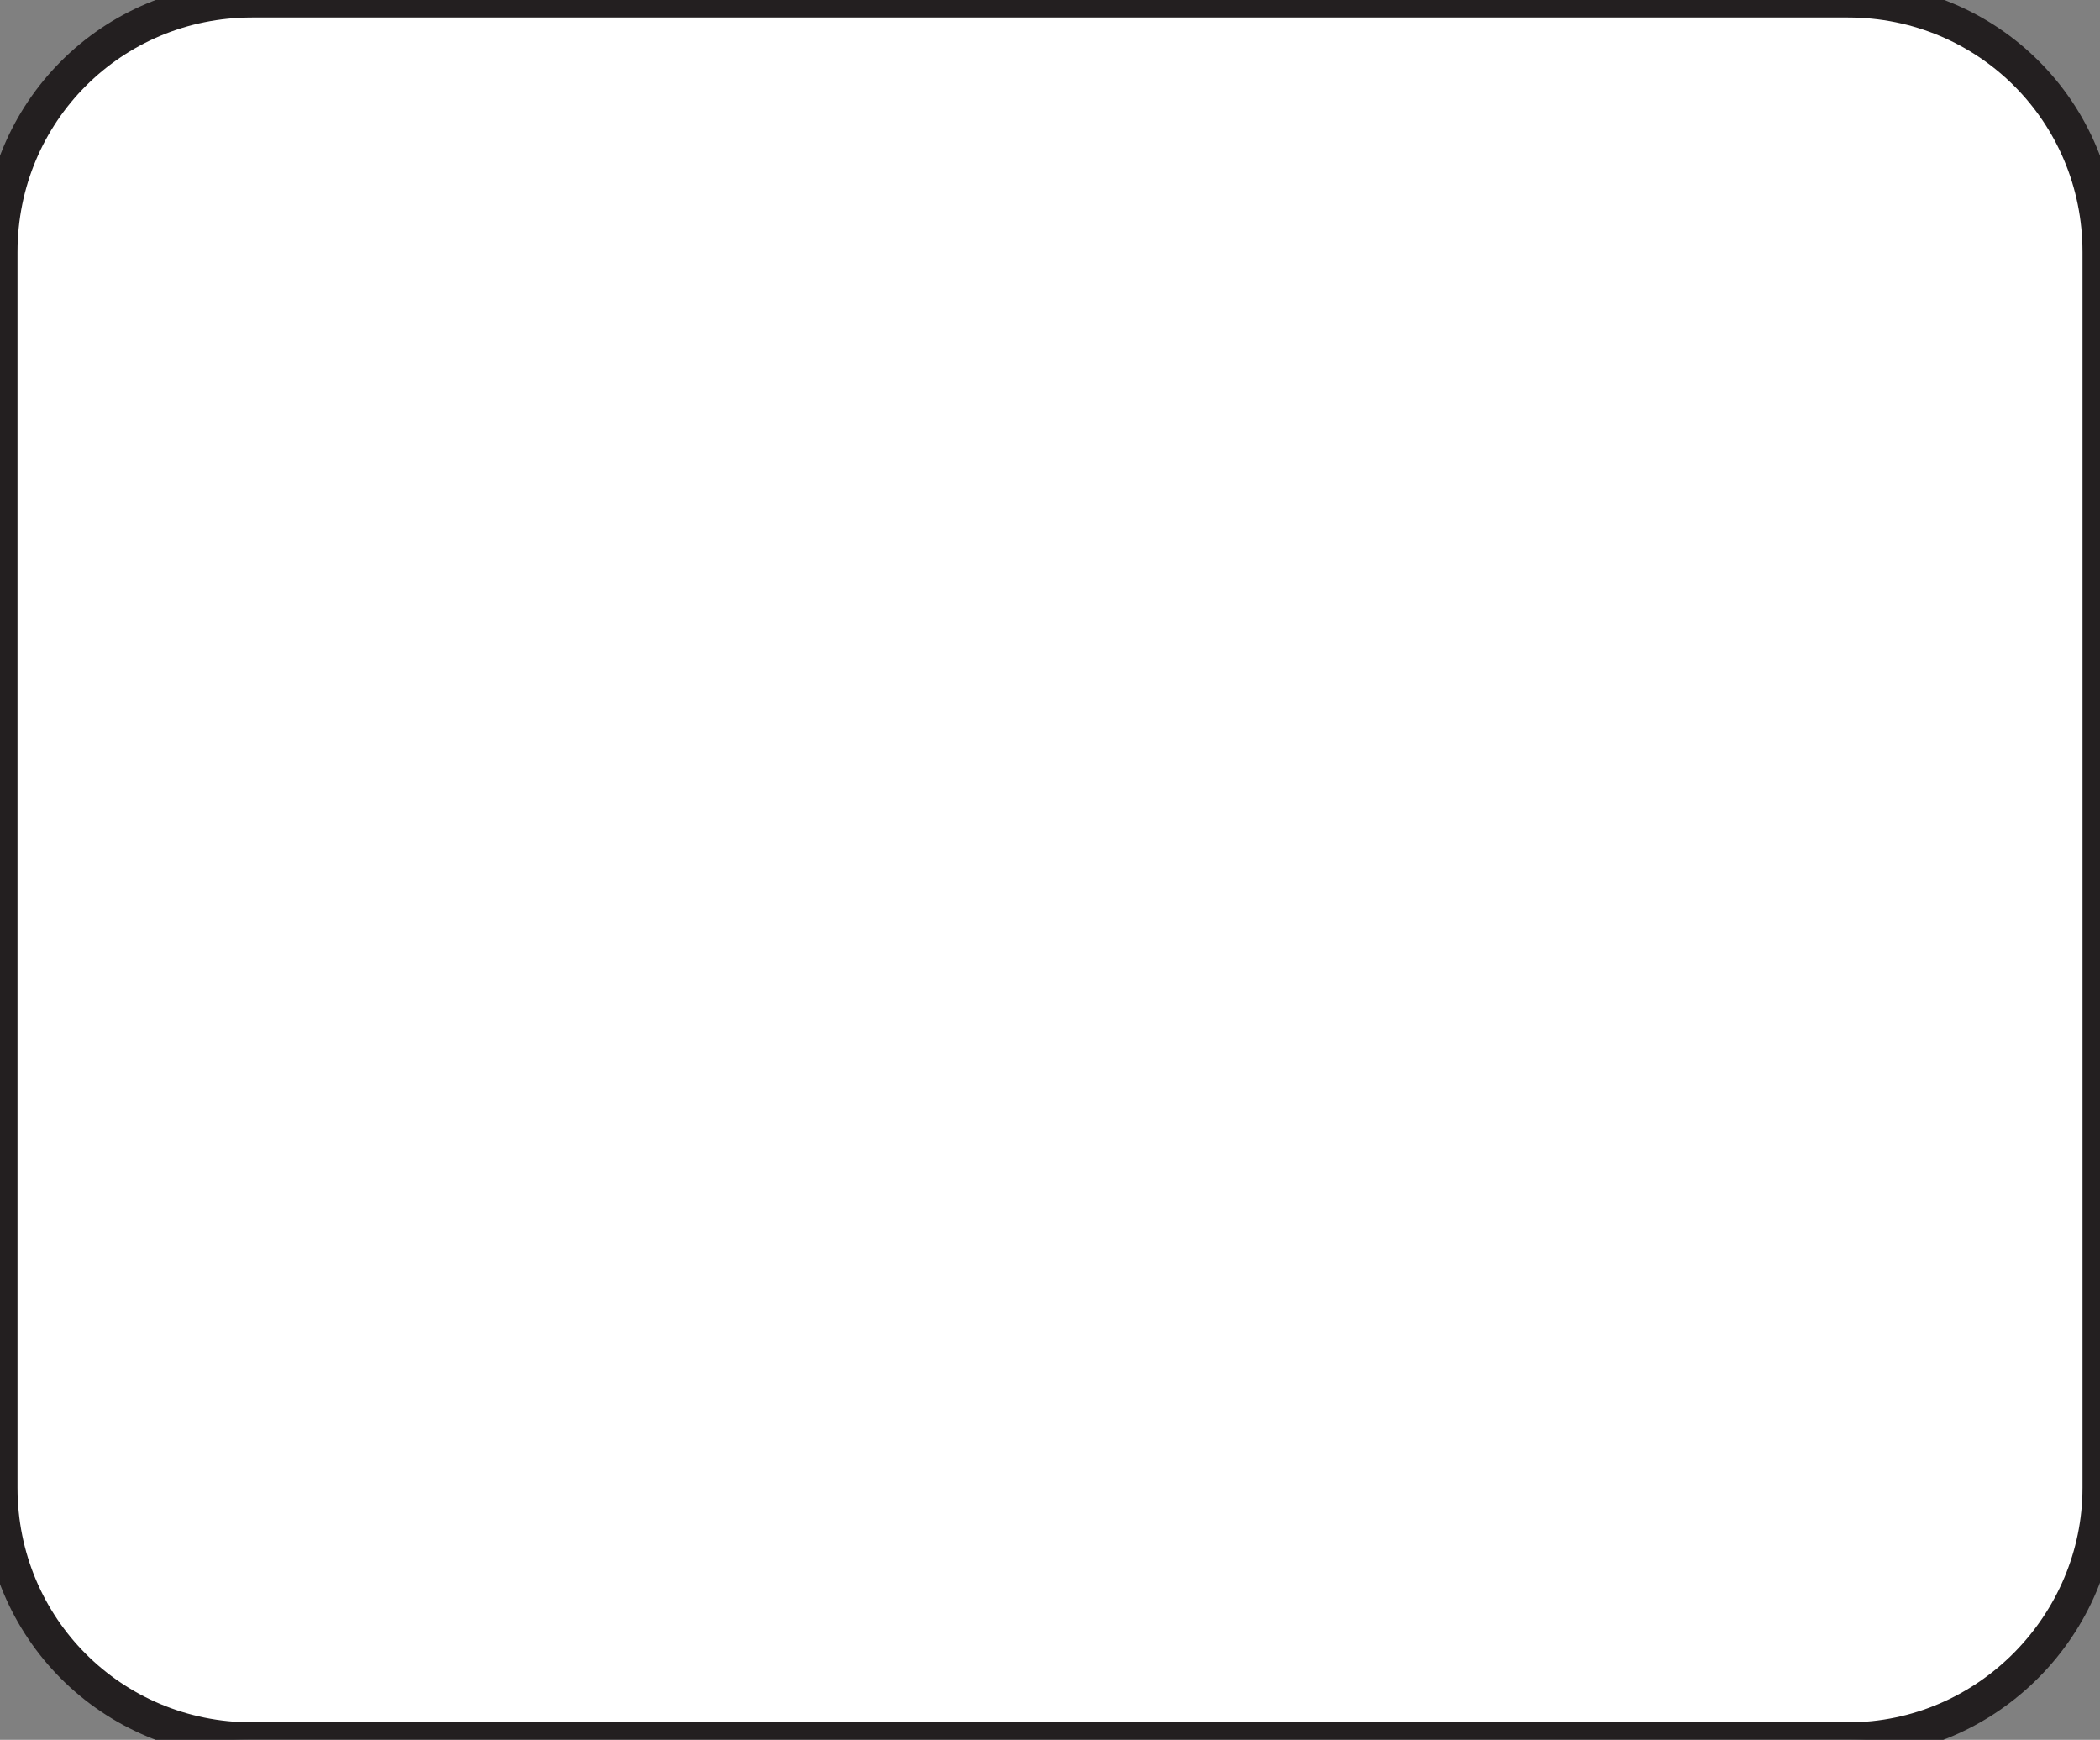 <?xml version="1.0" encoding="utf-8"?>
<!-- Generator: Adobe Illustrator 23.0.6, SVG Export Plug-In . SVG Version: 6.00 Build 0)  -->
<svg version="1.1" id="Layer_1" xmlns="http://www.w3.org/2000/svg" xmlns:xlink="http://www.w3.org/1999/xlink" x="0px" y="0px"
	 viewBox="0 0 60 49.7" style="enable-background:new 0 0 60 49.7;" xml:space="preserve">
<rect x="0" y="0" width="60" height="49.7" fill="#808080" stroke="none"/>
<style type="text/css">
	.st0{fill:#FFFFFF;stroke:#231F20;stroke-miterlimit:10;}
</style>
<path class="st0" d="M52.8,49.7H7.2c-4,0-7.2-3.2-7.2-7.2V7.2C0,3.2,3.2,0,7.2,0h45.6c4,0,7.2,3.2,7.2,7.2v35.3
	C60,46.4,56.8,49.7,52.8,49.7z"/>
</svg>
